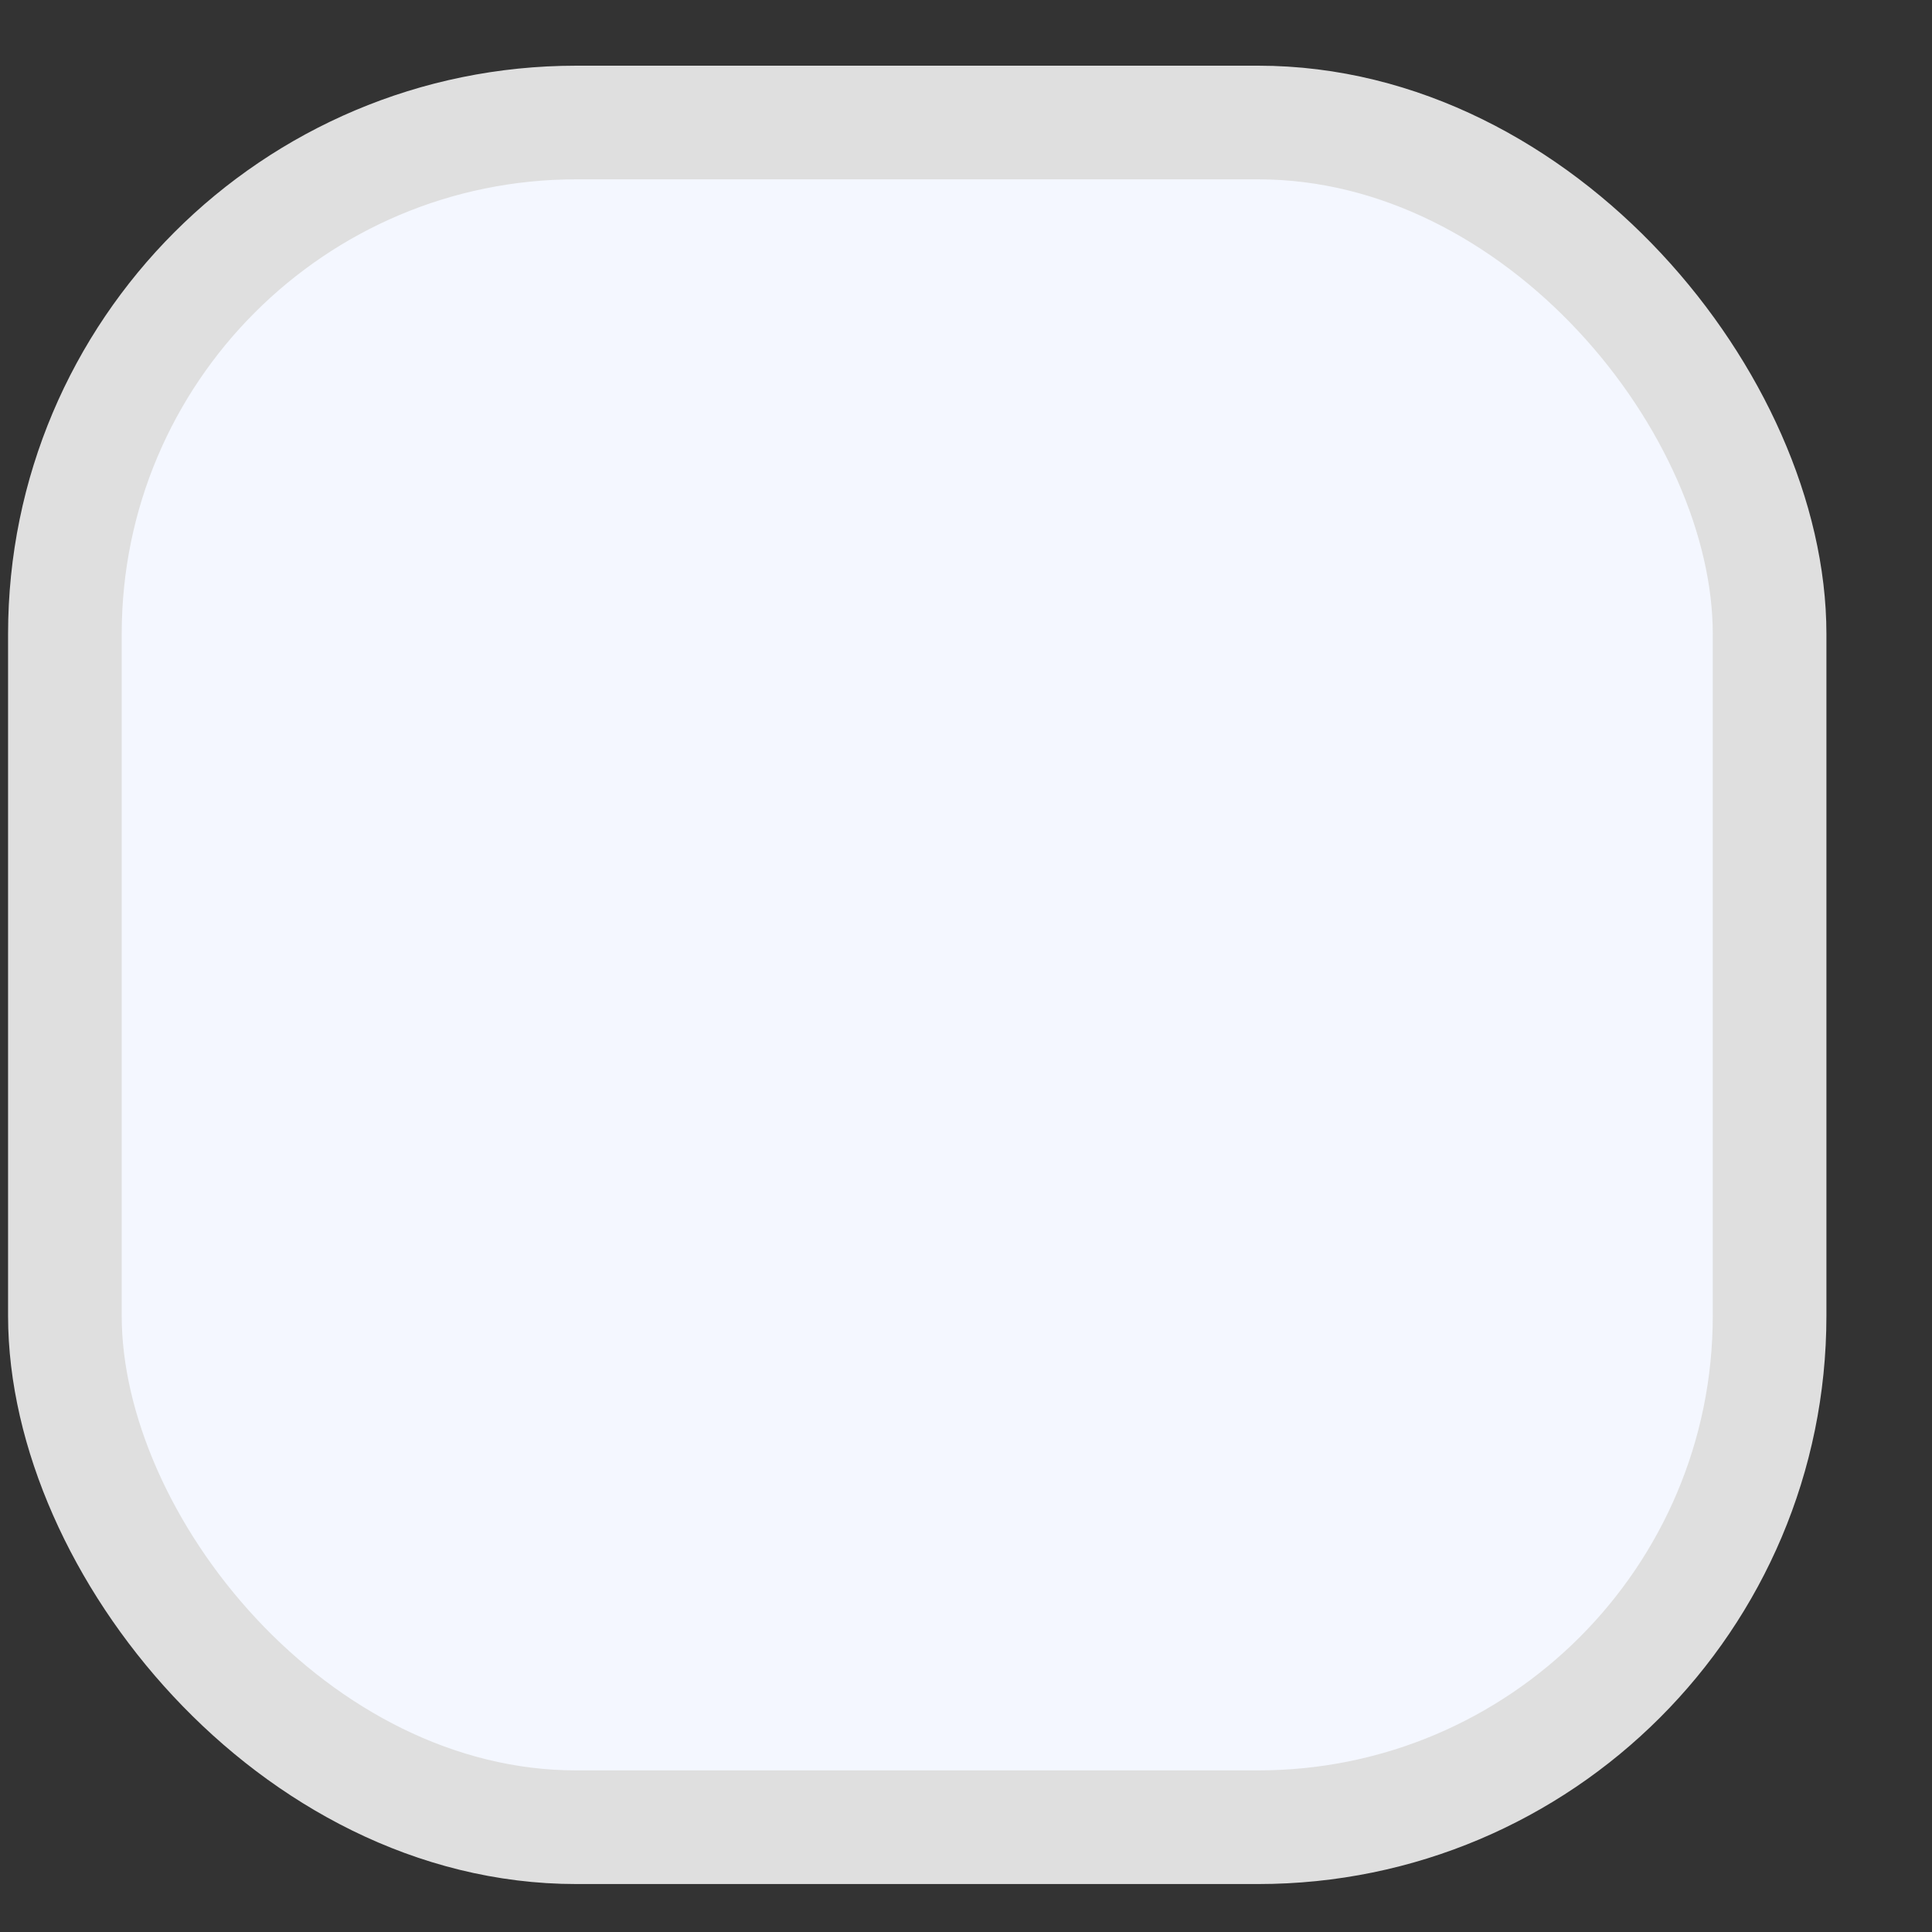 <svg width="17" height="17" viewBox="0 0 17 17" fill="none" xmlns="http://www.w3.org/2000/svg">
<rect x="0" y="0" width="17" height="17" fill="#333333" stroke="none"/>
<rect x="0.571" y="1.078" width="15" height="15" rx="4.5" fill="#F4F7FF"/>
<rect x="0.571" y="1.078" width="15" height="15" rx="4.5" stroke="#DFDFDF"/>
</svg>
